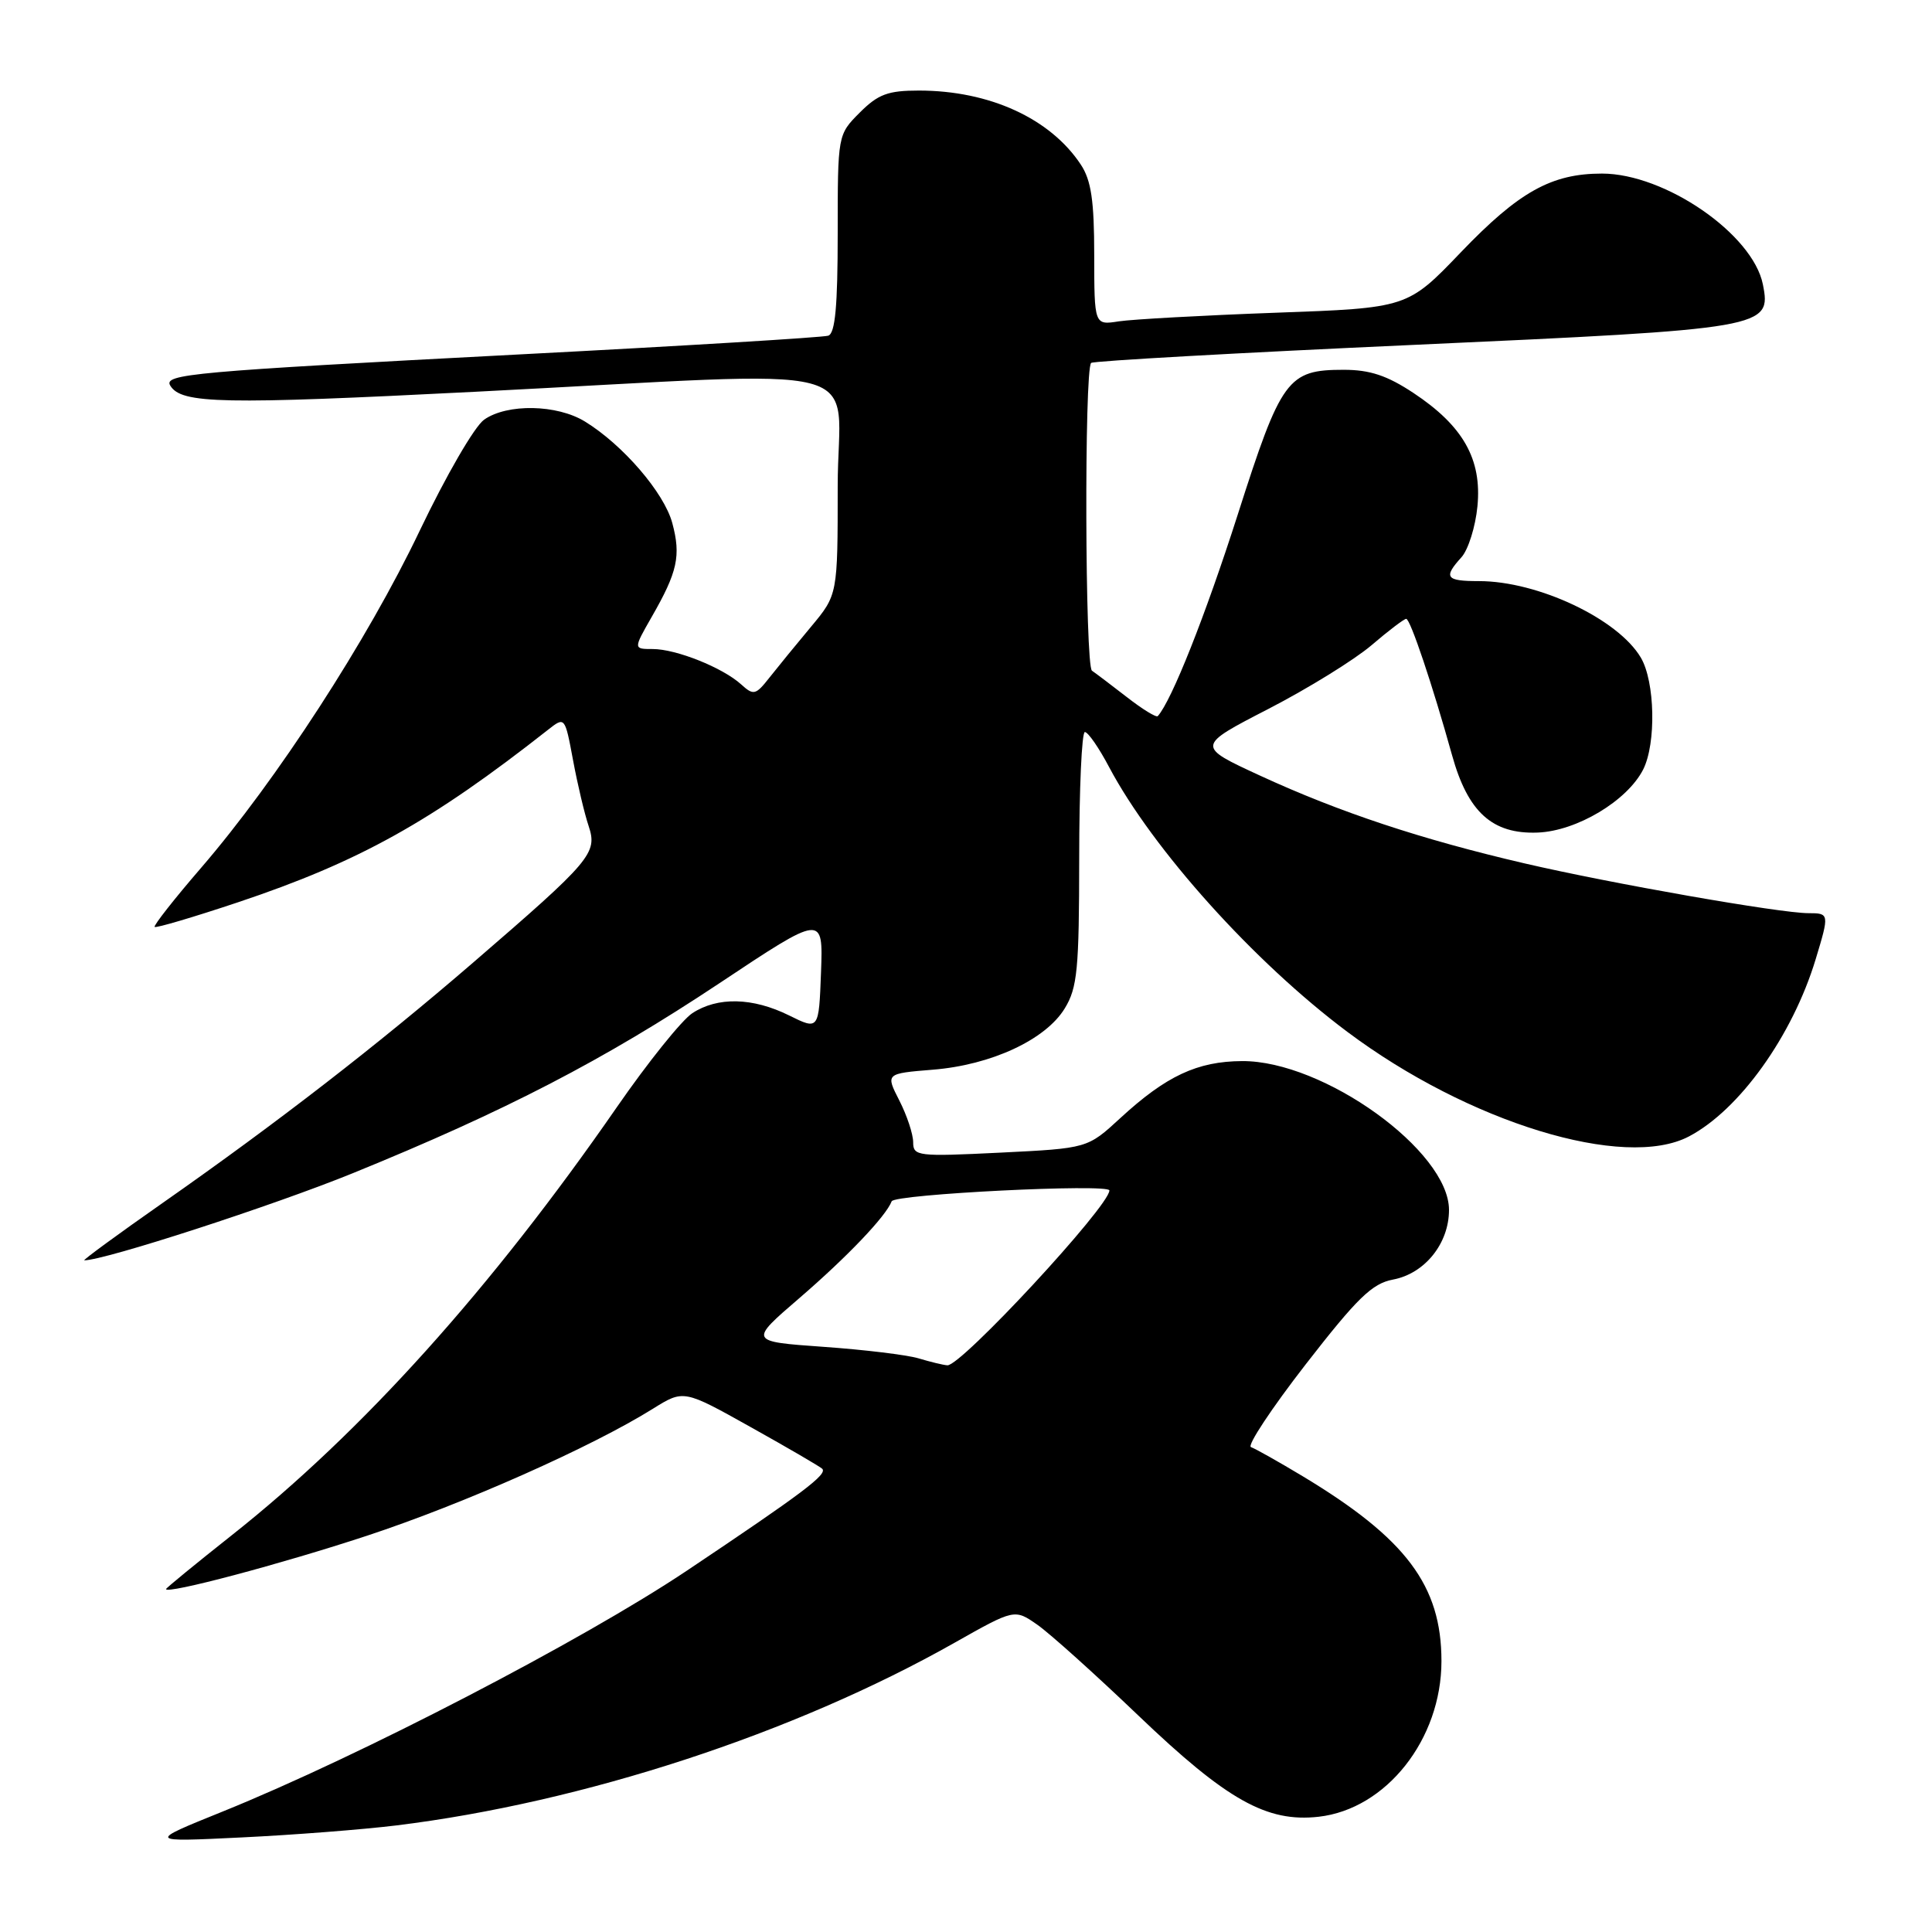 <?xml version="1.0" encoding="UTF-8" standalone="no"?>
<!DOCTYPE svg PUBLIC "-//W3C//DTD SVG 1.1//EN" "http://www.w3.org/Graphics/SVG/1.1/DTD/svg11.dtd" >
<svg xmlns="http://www.w3.org/2000/svg" xmlns:xlink="http://www.w3.org/1999/xlink" version="1.1" viewBox="0 0 256 256">
 <g >
 <path fill="currentColor"
d=" M 52.50 241.88 C 77.27 238.84 105.21 229.70 126.47 217.68 C 134.44 213.18 134.44 213.18 137.47 215.30 C 139.14 216.47 145.14 221.87 150.82 227.30 C 162.56 238.53 167.85 241.50 174.72 240.73 C 183.69 239.72 191.00 230.46 191.00 220.10 C 191.00 210.10 186.32 203.86 172.60 195.60 C 169.39 193.67 166.31 191.94 165.76 191.75 C 165.21 191.57 168.47 186.64 173.00 180.80 C 179.85 171.98 181.81 170.07 184.58 169.55 C 188.79 168.76 192.00 164.77 192.00 160.32 C 192.00 152.51 175.37 140.54 164.59 140.60 C 158.65 140.63 154.51 142.57 148.44 148.16 C 144.10 152.16 144.10 152.16 132.55 152.73 C 121.60 153.27 121.00 153.20 121.00 151.36 C 121.00 150.29 120.18 147.81 119.17 145.83 C 117.34 142.25 117.34 142.25 123.61 141.74 C 131.34 141.12 138.56 137.77 141.09 133.61 C 142.76 130.88 142.99 128.44 143.00 113.75 C 143.00 104.54 143.34 97.00 143.75 97.00 C 144.17 97.00 145.61 99.08 146.95 101.62 C 152.76 112.57 166.15 127.46 178.51 136.71 C 194.58 148.75 215.25 155.08 223.80 150.58 C 230.49 147.06 237.50 137.26 240.58 127.12 C 242.41 121.08 242.40 121.00 239.63 121.00 C 235.88 121.00 213.53 117.08 202.00 114.40 C 188.32 111.22 177.51 107.63 167.00 102.79 C 158.50 98.87 158.50 98.87 168.08 93.93 C 173.35 91.21 179.49 87.41 181.74 85.49 C 183.98 83.57 186.05 82.00 186.33 82.00 C 186.87 82.00 189.82 90.78 192.40 100.05 C 194.50 107.62 197.74 110.55 203.75 110.32 C 208.93 110.12 215.62 106.11 217.73 101.96 C 219.47 98.51 219.30 90.32 217.42 87.14 C 214.39 82.01 203.79 77.00 195.97 77.00 C 191.58 77.00 191.22 76.52 193.65 73.84 C 194.55 72.84 195.51 69.79 195.77 67.07 C 196.37 60.84 193.87 56.43 187.29 52.07 C 183.80 49.76 181.52 49.00 178.05 49.00 C 170.61 49.00 169.77 50.15 163.99 68.24 C 159.70 81.63 155.24 92.86 153.41 94.89 C 153.21 95.10 151.38 93.98 149.34 92.39 C 147.29 90.80 145.20 89.22 144.69 88.87 C 143.77 88.24 143.66 49.01 144.58 48.09 C 144.84 47.83 164.05 46.75 187.28 45.70 C 234.09 43.58 234.74 43.46 233.59 37.68 C 232.25 31.02 220.62 23.00 212.27 23.00 C 205.58 23.00 201.27 25.40 193.58 33.42 C 186.50 40.81 186.50 40.81 169.00 41.44 C 159.38 41.79 150.04 42.31 148.25 42.58 C 145.00 43.09 145.00 43.09 144.99 33.80 C 144.99 26.60 144.59 23.90 143.22 21.82 C 139.18 15.70 131.11 12.00 121.76 12.00 C 117.66 12.00 116.36 12.48 113.92 14.92 C 111.00 17.85 111.00 17.85 111.00 30.95 C 111.00 40.55 110.67 44.17 109.75 44.48 C 109.06 44.71 90.50 45.84 68.50 46.98 C 25.32 49.24 21.62 49.57 22.57 51.11 C 24.05 53.51 29.40 53.62 63.00 51.91 C 117.20 49.15 111.00 47.54 111.00 64.41 C 111.00 78.81 111.00 78.81 107.47 83.04 C 105.53 85.36 103.05 88.40 101.96 89.78 C 100.13 92.11 99.85 92.18 98.20 90.68 C 95.75 88.46 89.59 86.00 86.49 86.00 C 83.92 86.00 83.92 86.00 86.35 81.75 C 89.78 75.78 90.25 73.64 89.08 69.30 C 88.00 65.29 82.53 58.93 77.50 55.85 C 73.80 53.58 67.22 53.46 64.16 55.60 C 62.88 56.49 59.10 63.03 55.60 70.35 C 48.71 84.80 36.67 103.37 26.64 115.00 C 23.08 119.12 20.32 122.65 20.49 122.82 C 20.67 123.00 25.63 121.53 31.53 119.56 C 47.61 114.18 57.13 108.88 72.59 96.72 C 74.85 94.94 74.85 94.94 75.93 100.72 C 76.52 103.90 77.45 107.83 78.00 109.46 C 79.19 113.05 78.38 114.01 62.70 127.54 C 50.03 138.47 36.76 148.75 21.59 159.37 C 15.60 163.56 10.91 167.00 11.17 167.00 C 13.86 167.00 36.17 159.76 46.76 155.45 C 66.95 147.23 79.98 140.48 95.27 130.32 C 109.07 121.14 109.07 121.14 108.79 128.82 C 108.50 136.50 108.50 136.50 104.56 134.55 C 99.73 132.16 95.09 132.06 91.74 134.25 C 90.35 135.16 85.85 140.76 81.74 146.70 C 65.09 170.75 48.02 189.73 30.73 203.41 C 25.93 207.21 22.00 210.43 22.00 210.56 C 22.00 211.29 37.27 207.24 48.63 203.49 C 61.43 199.27 78.41 191.73 86.54 186.65 C 90.59 184.13 90.59 184.13 99.51 189.12 C 104.42 191.86 108.67 194.34 108.95 194.62 C 109.68 195.35 106.40 197.82 91.03 208.11 C 77.21 217.36 47.62 232.72 29.50 240.04 C 19.50 244.08 19.50 244.08 32.00 243.47 C 38.88 243.14 48.10 242.42 52.50 241.88 Z  M 121.72 179.99 C 120.19 179.53 114.50 178.84 109.08 178.46 C 99.23 177.76 99.23 177.76 105.94 171.99 C 112.26 166.54 117.38 161.18 118.15 159.18 C 118.52 158.23 147.00 156.81 147.00 157.74 C 147.00 159.82 127.32 181.06 125.53 180.91 C 124.96 180.87 123.25 180.45 121.72 179.99 Z "/>
</g>
</svg>